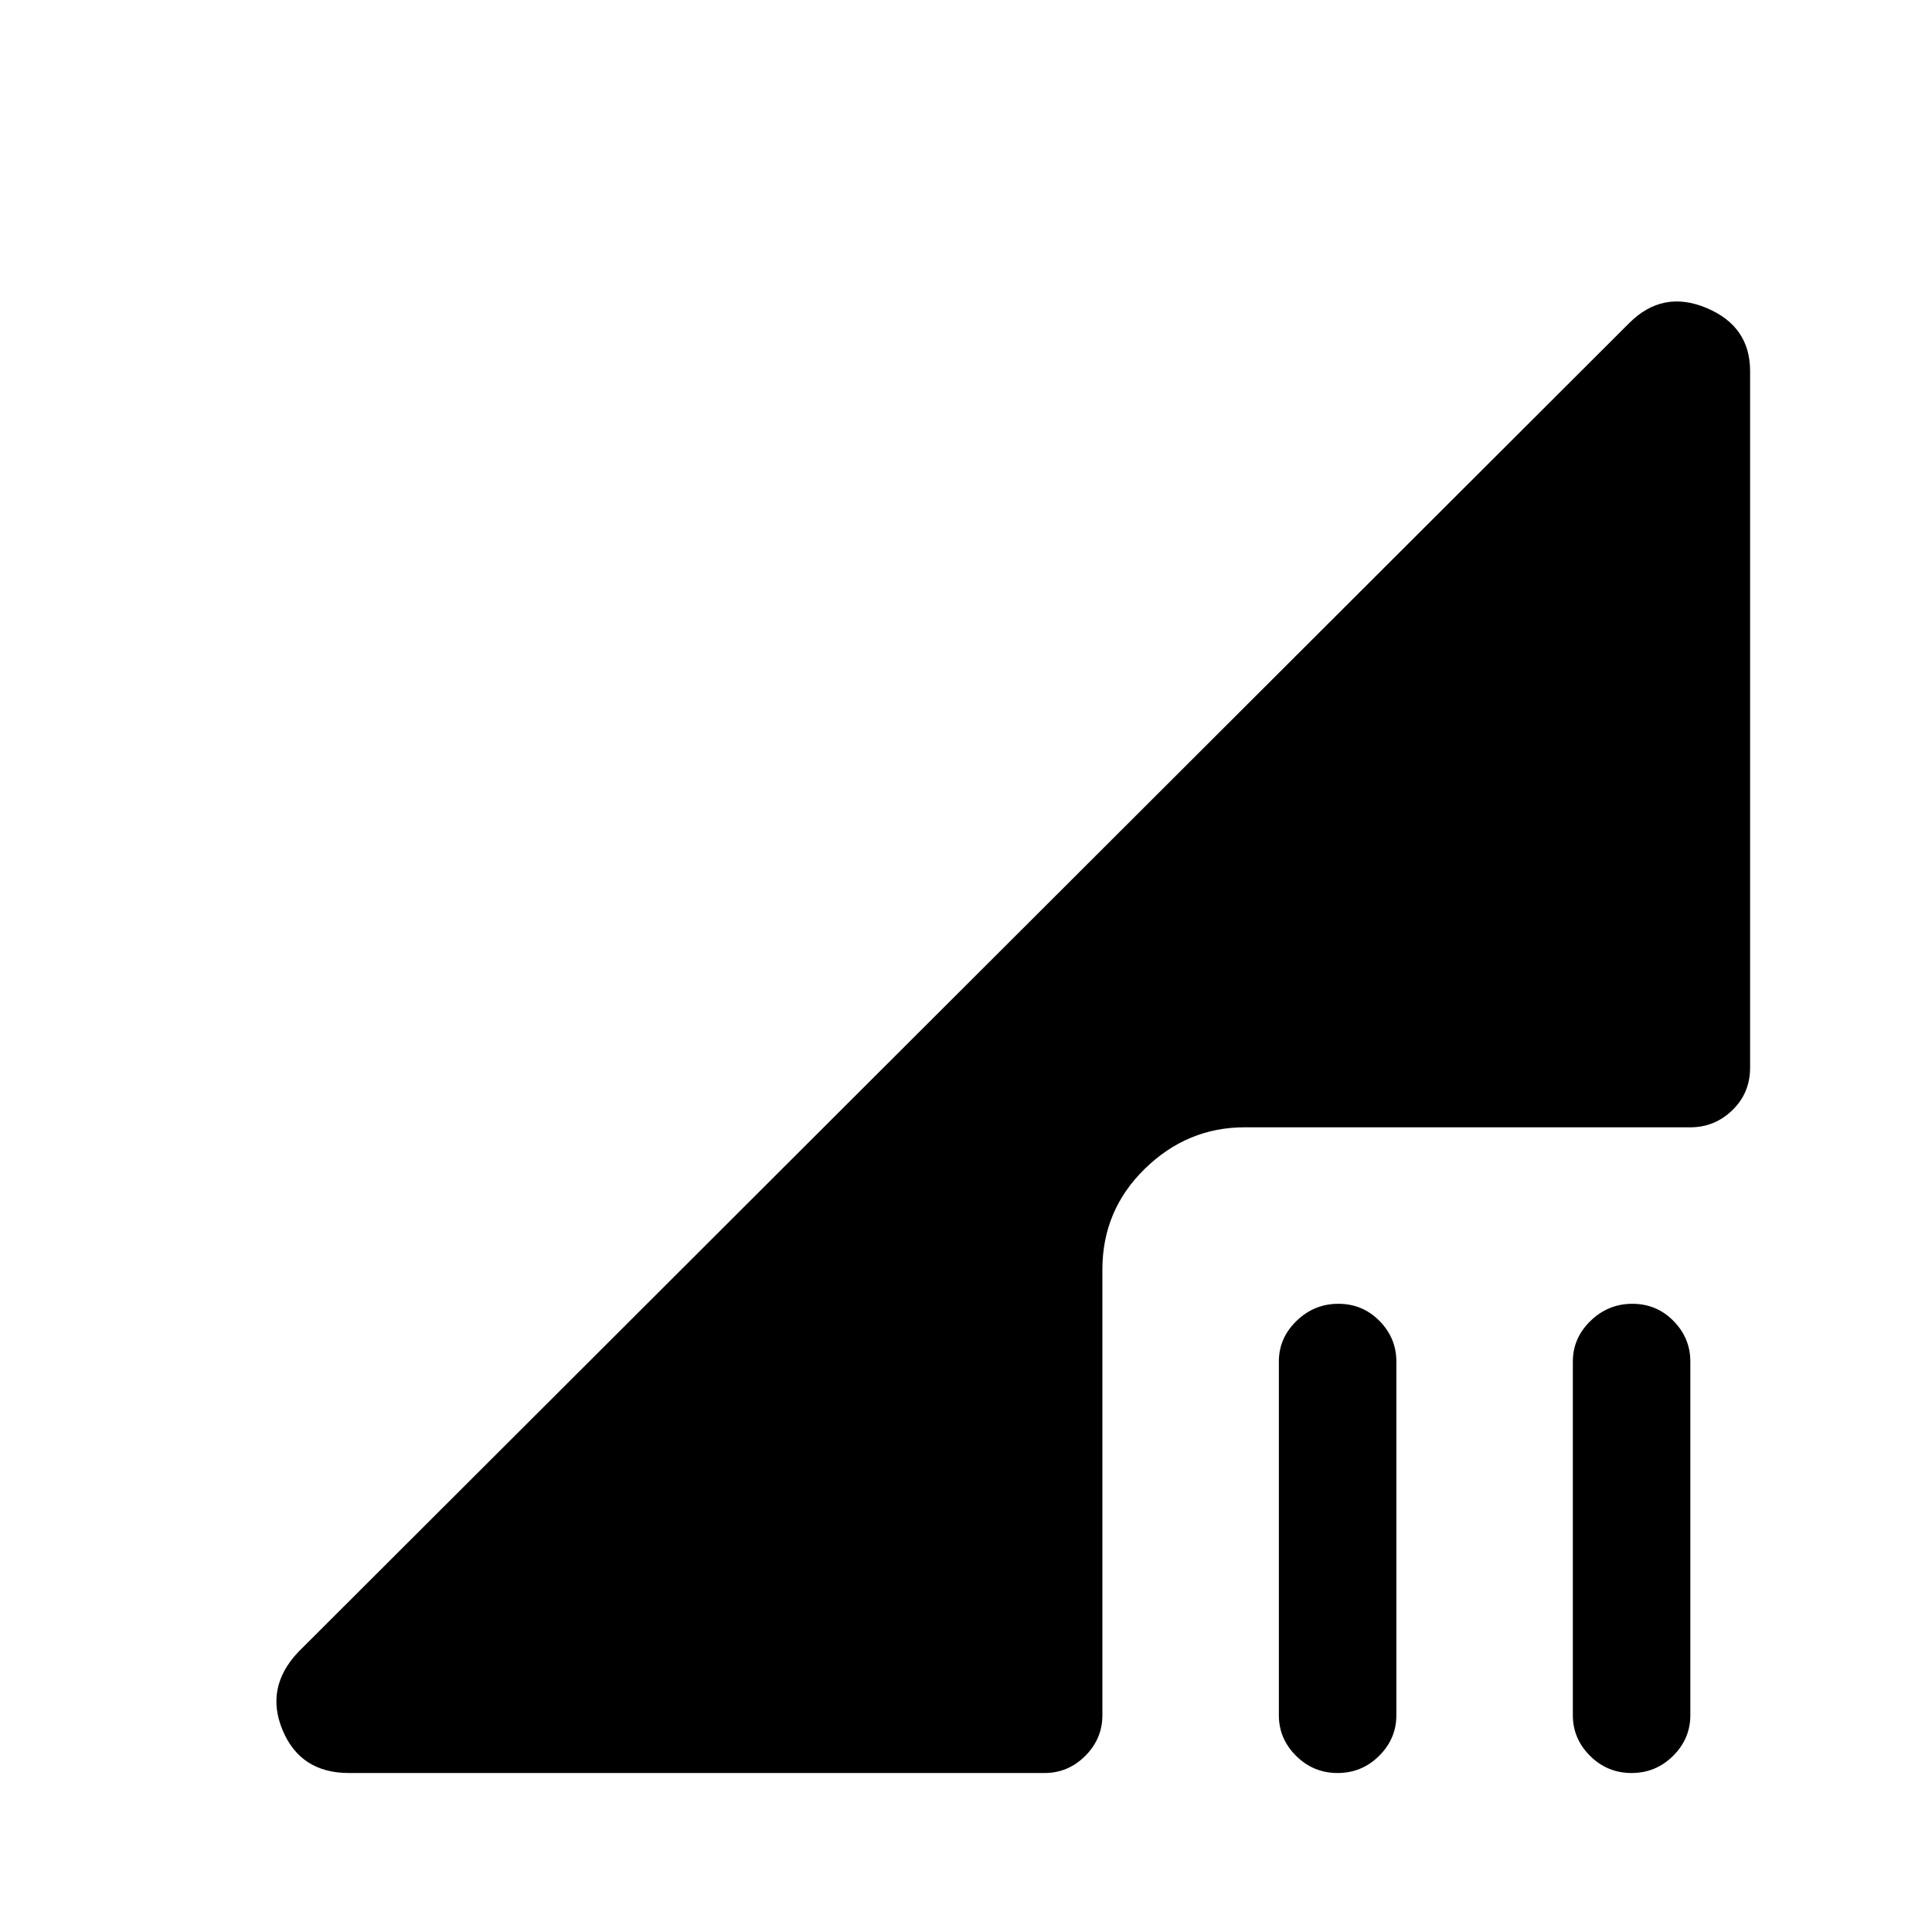 <svg xmlns="http://www.w3.org/2000/svg" height="48" viewBox="0 -960 960 960" width="48"><path d="M664.641-79.001q-12.043 0-20.611-8.512-8.569-8.511-8.569-20.18v-175.768q0-11.669 8.764-20.181 8.765-8.511 20.808-8.511t20.427 8.511q8.385 8.512 8.385 20.181v175.768q0 11.669-8.581 20.18Q676.684-79 664.641-79Zm146.077 0q-12.043 0-20.612-8.512-8.569-8.511-8.569-20.18v-175.768q0-11.669 8.765-20.181 8.764-8.511 20.807-8.511t20.428 8.511q8.384 8.512 8.384 20.181v175.768q0 11.669-8.58 20.18Q822.761-79 810.718-79Zm-637.331 0q-24.039 0-32.942-21.231-8.904-21.231 7.711-38.846l661.38-660.38q16.615-16.615 38.346-7.546 21.731 9.07 21.731 31.392v346.074q0 12.644-8.799 21.168t-20.893 8.524H618.46q-28.5 0-49.596 20.596-21.096 20.596-21.096 50.096v221.461q0 11.669-8.511 20.18Q530.745-79 519.076-79H173.387Z"/></svg>